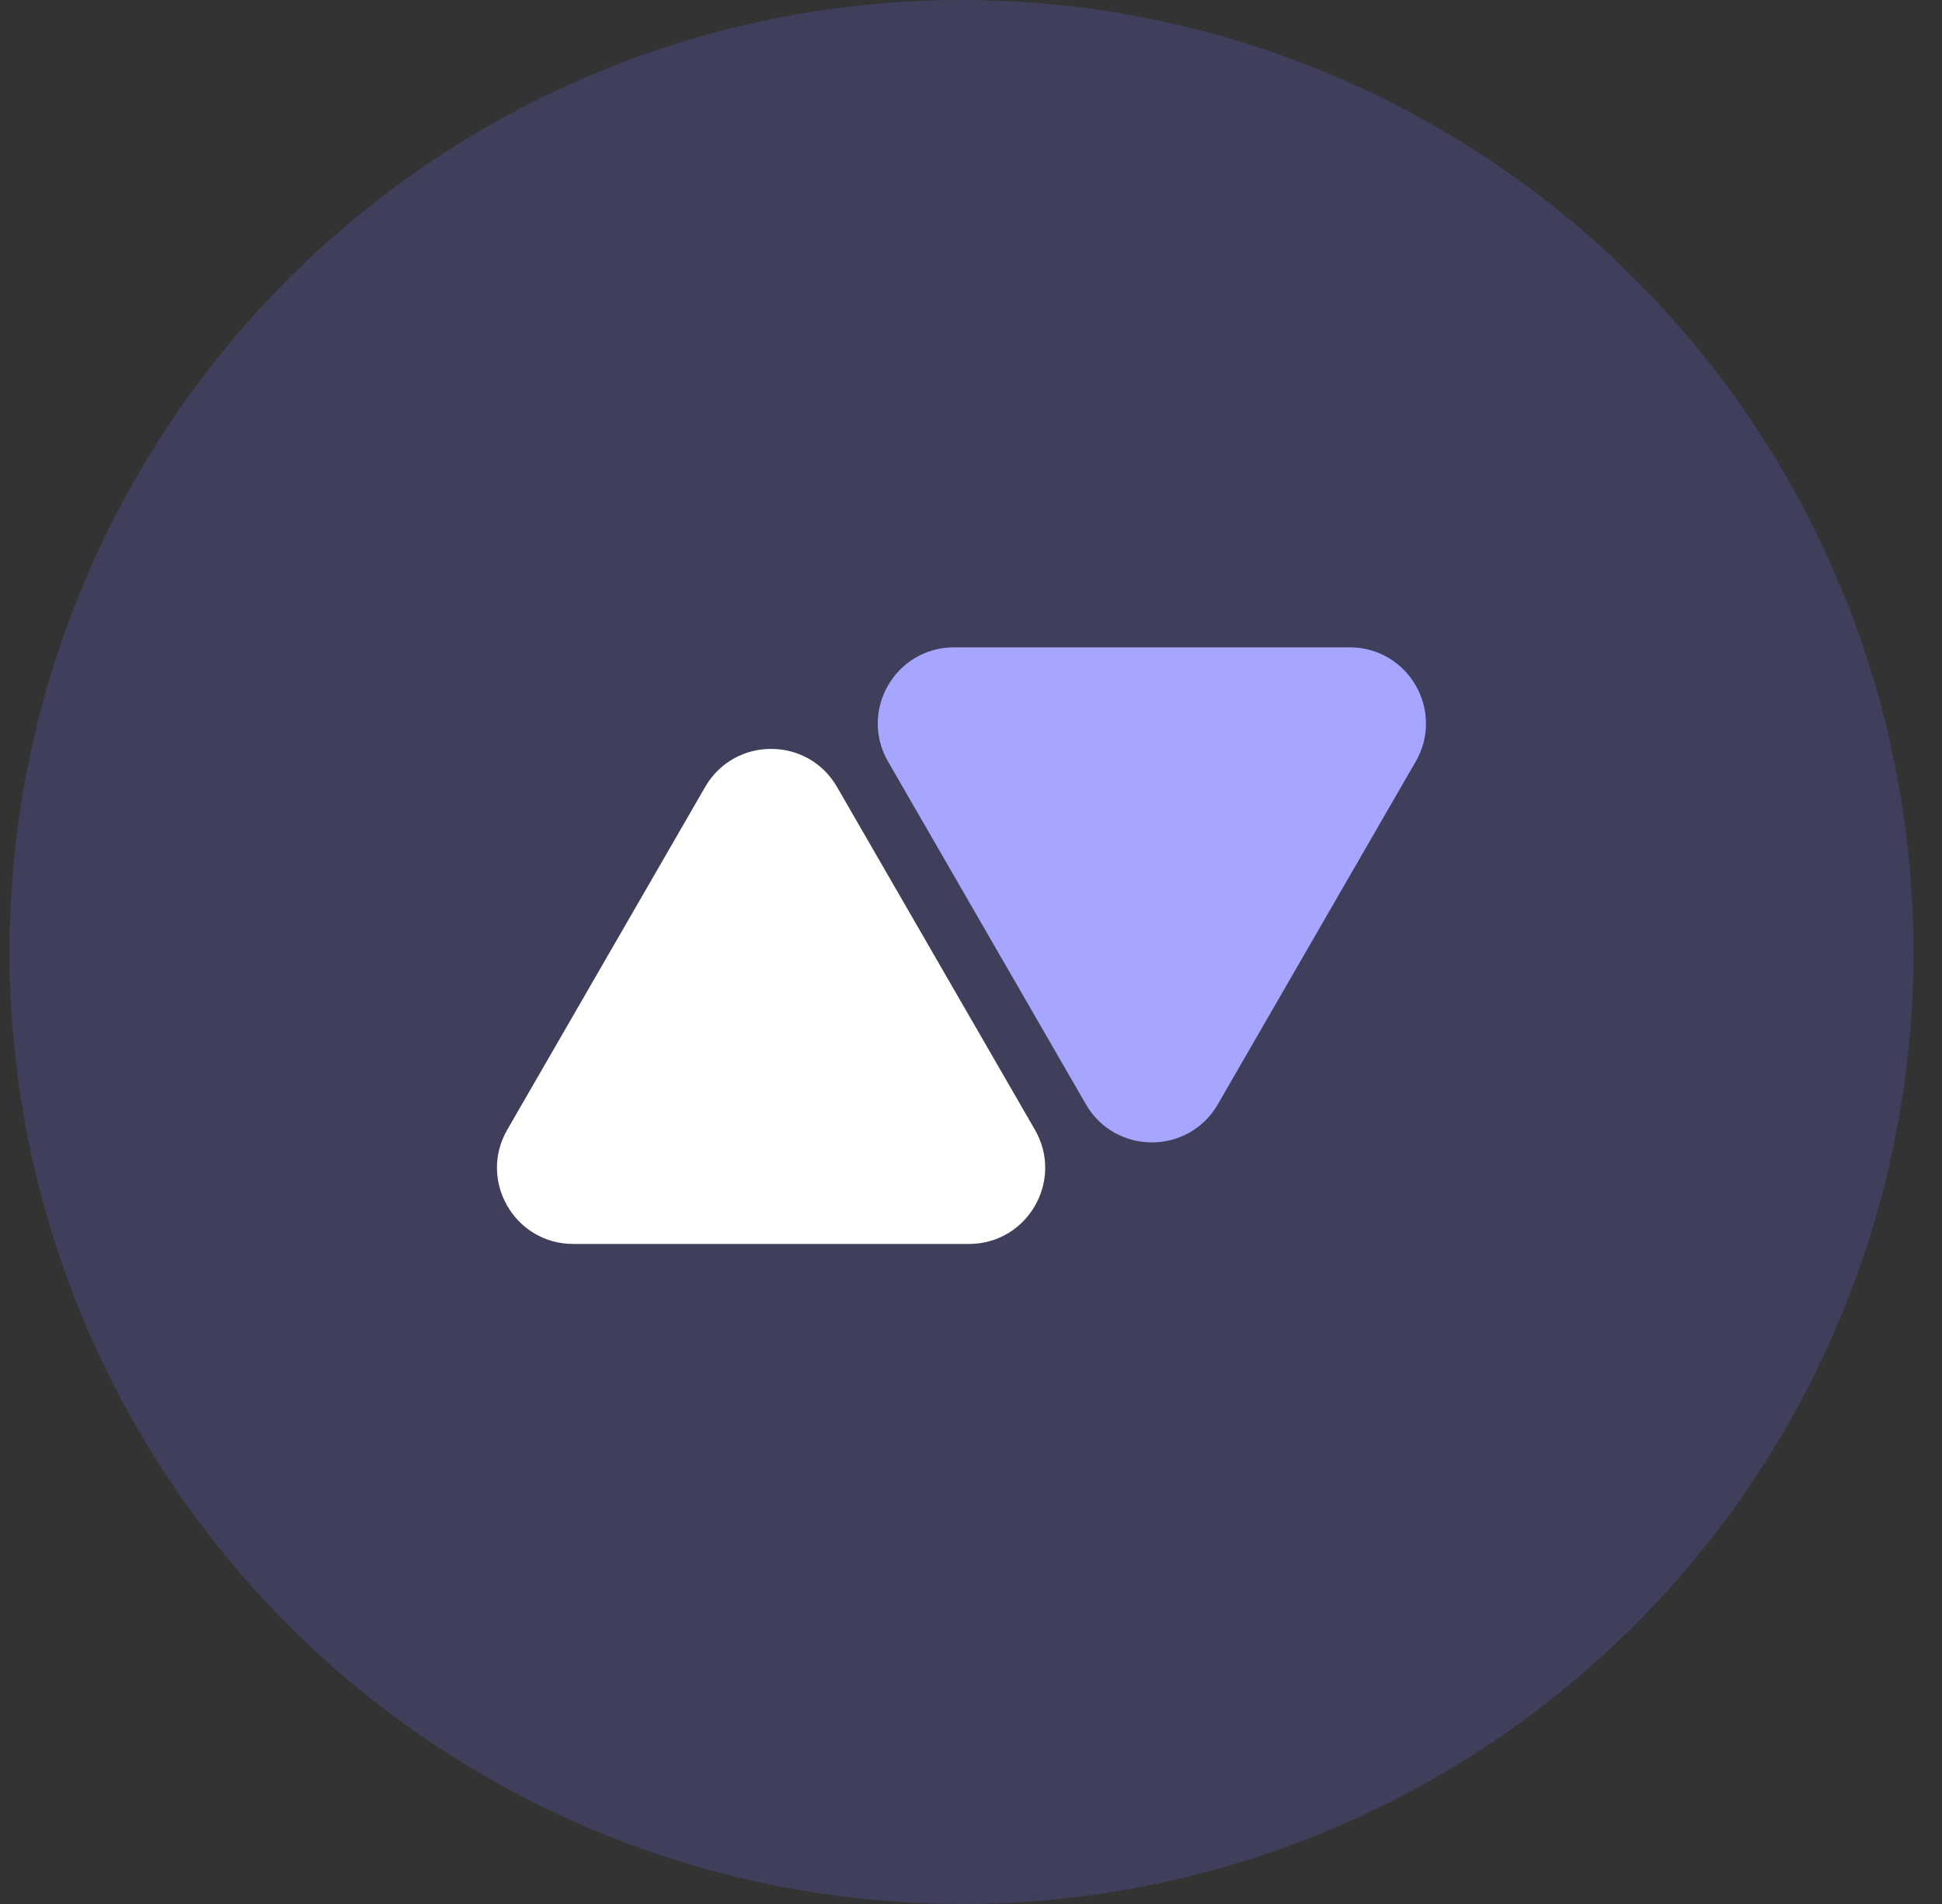 <svg width="51" height="50" viewBox="0 0 51 50" fill="none" xmlns="http://www.w3.org/2000/svg">
<rect x="0" y="0" width="51" height="50" fill="#333333" stroke="none"/>
<circle opacity="0.2" cx="25.25" cy="25" r="25" fill="#7271FF"/>
<path d="M18.518 20.667C19.288 19.333 21.212 19.333 21.982 20.667L27.178 29.667C27.948 31 26.986 32.667 25.446 32.667H15.054C13.514 32.667 12.552 31 13.322 29.667L18.518 20.667Z" fill="white"/>
<path d="M28.518 29C29.288 30.333 31.212 30.333 31.982 29L37.178 20C37.948 18.667 36.986 17 35.446 17H25.054C23.514 17 22.552 18.667 23.322 20L28.518 29Z" fill="#A6A5FF"/>
</svg>

